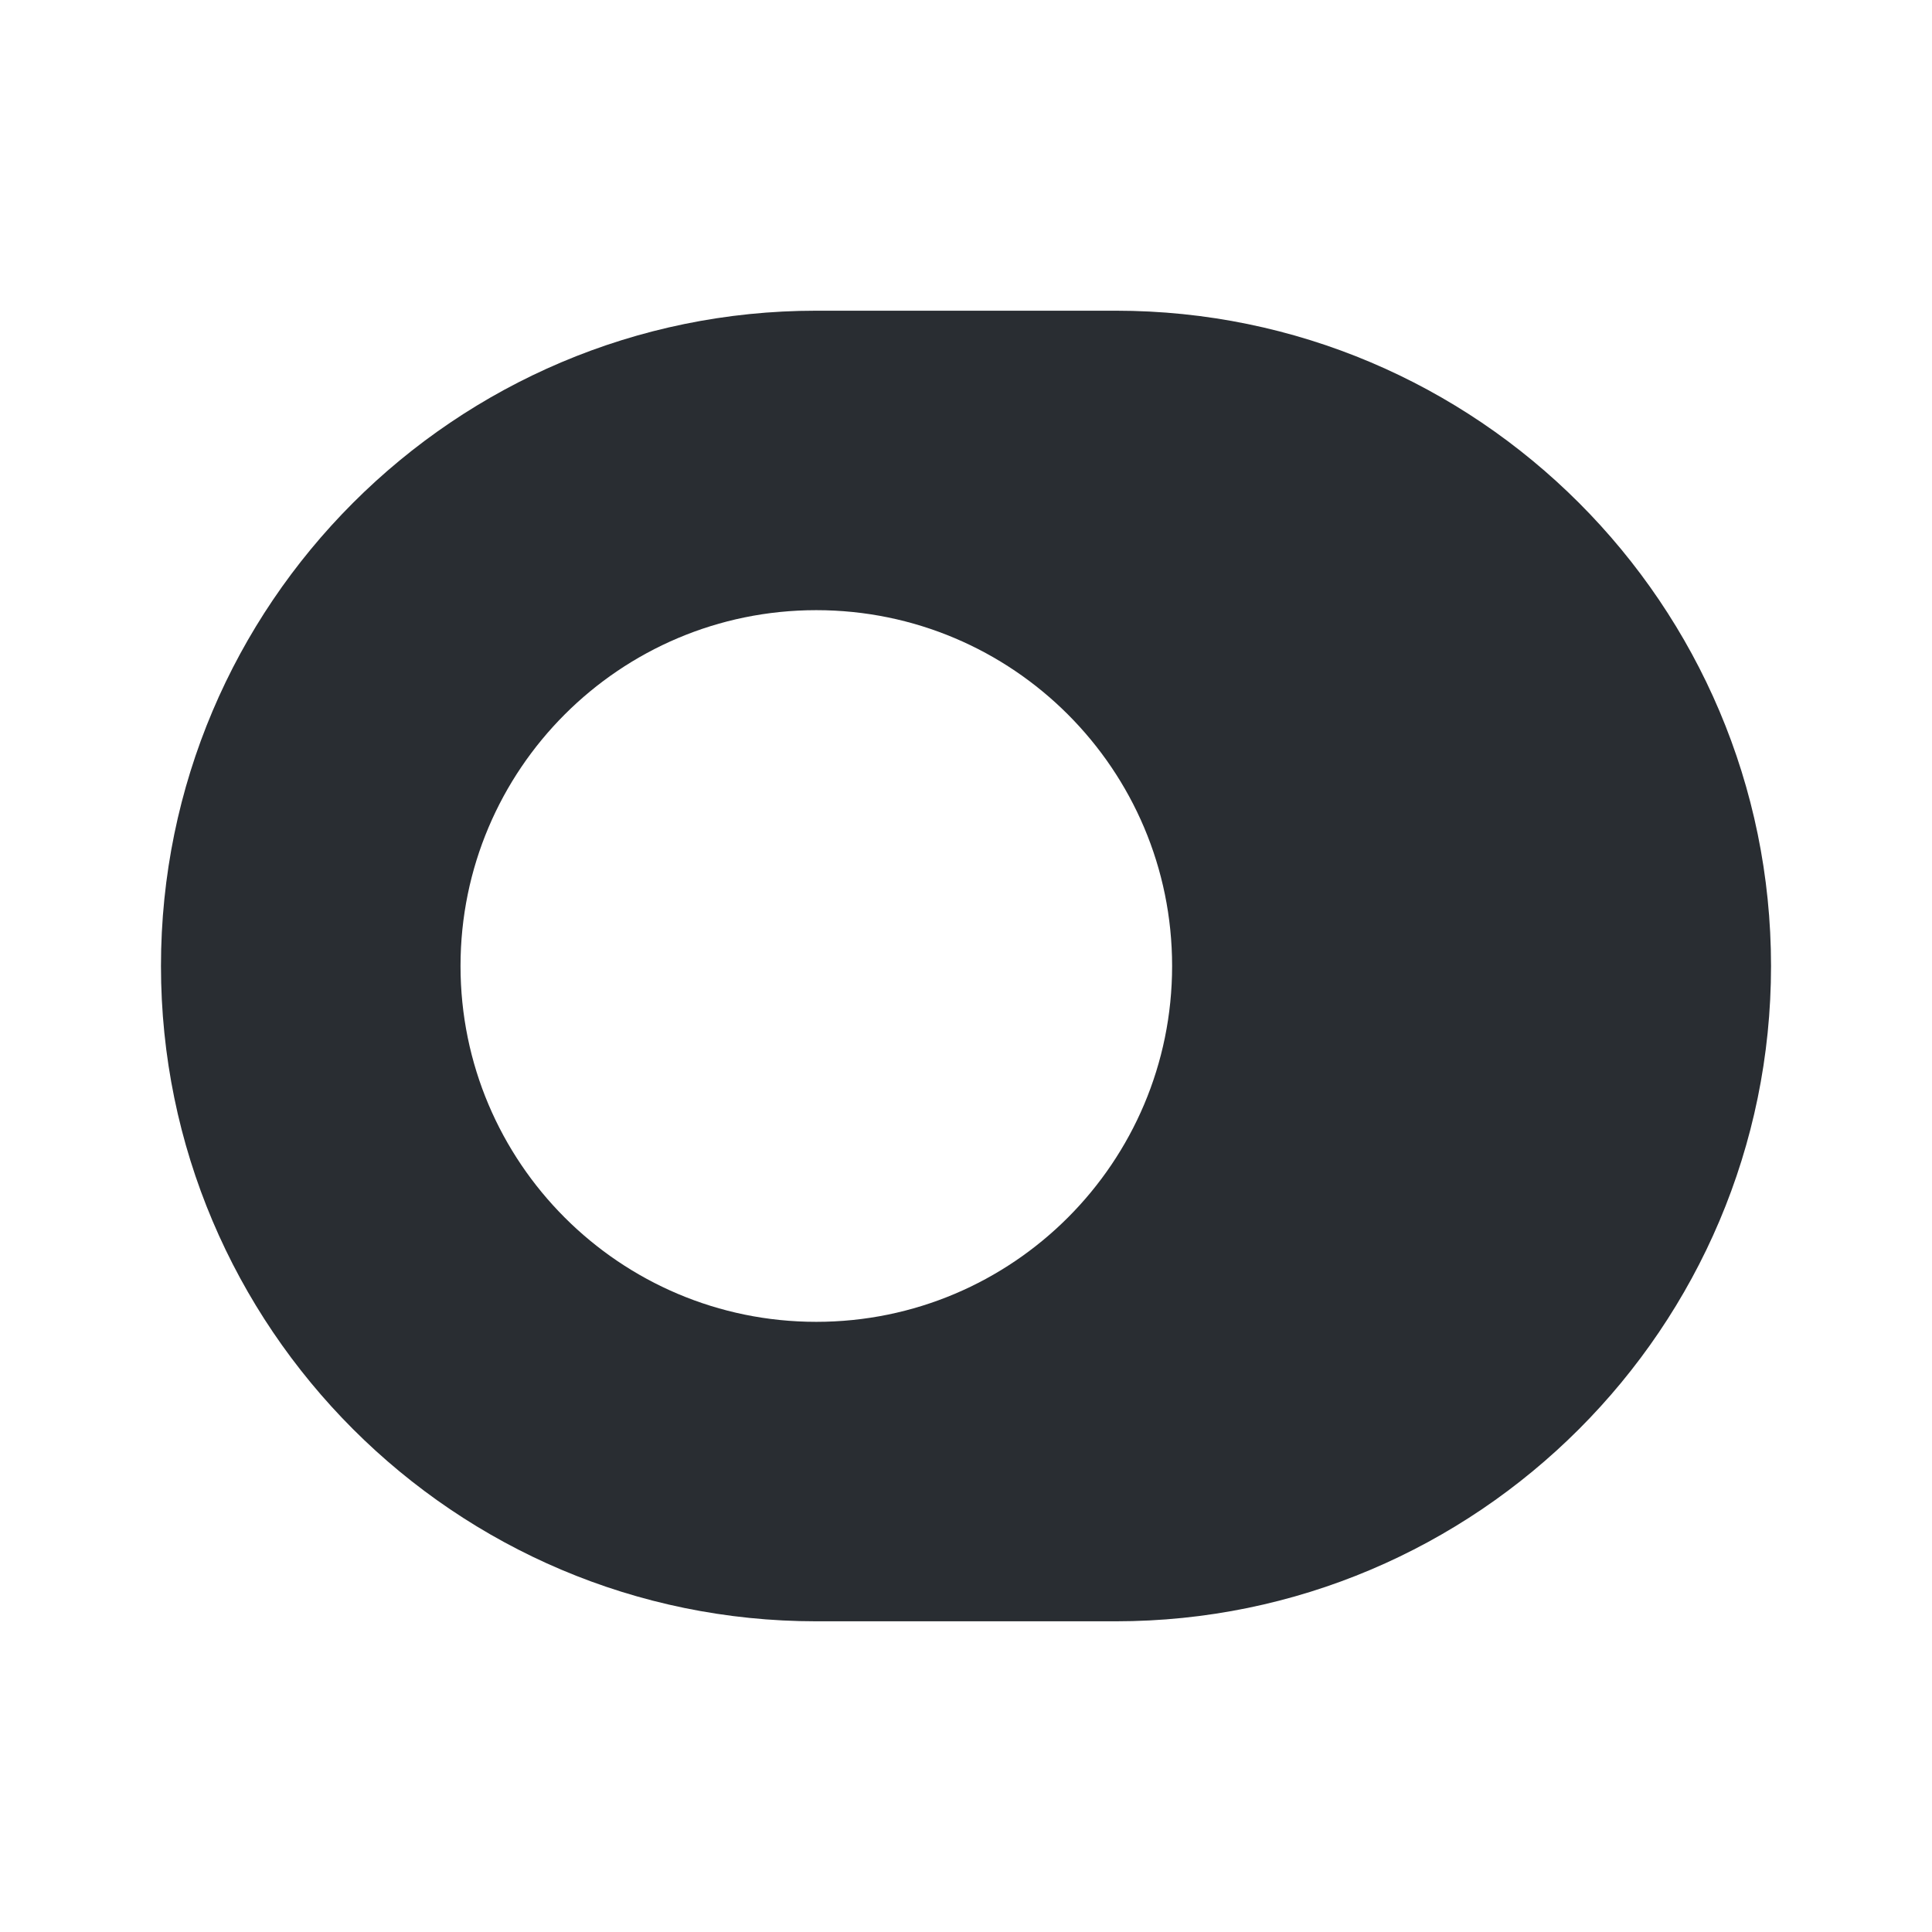 <svg width="22" height="22" viewBox="0 0 22 22" fill="none" xmlns="http://www.w3.org/2000/svg">
<g id="vuesax/bold/toggle-off-circle">
<g id="vuesax/bold/toggle-off-circle_2">
<g id="toggle-off-circle">
<path id="Vector" d="M12.705 3.538H9.295C5.179 3.538 1.833 6.884 1.833 11C1.833 15.116 5.179 18.462 9.295 18.462H12.705C16.821 18.462 20.167 15.116 20.167 11C20.167 6.884 16.821 3.538 12.705 3.538ZM9.295 15.052C7.059 15.052 5.244 13.237 5.244 11C5.244 8.763 7.059 6.948 9.295 6.948C11.532 6.948 13.347 8.763 13.347 11C13.347 13.237 11.532 15.052 9.295 15.052Z" fill="#292D32"/>
</g>
</g>
</g>
</svg>
